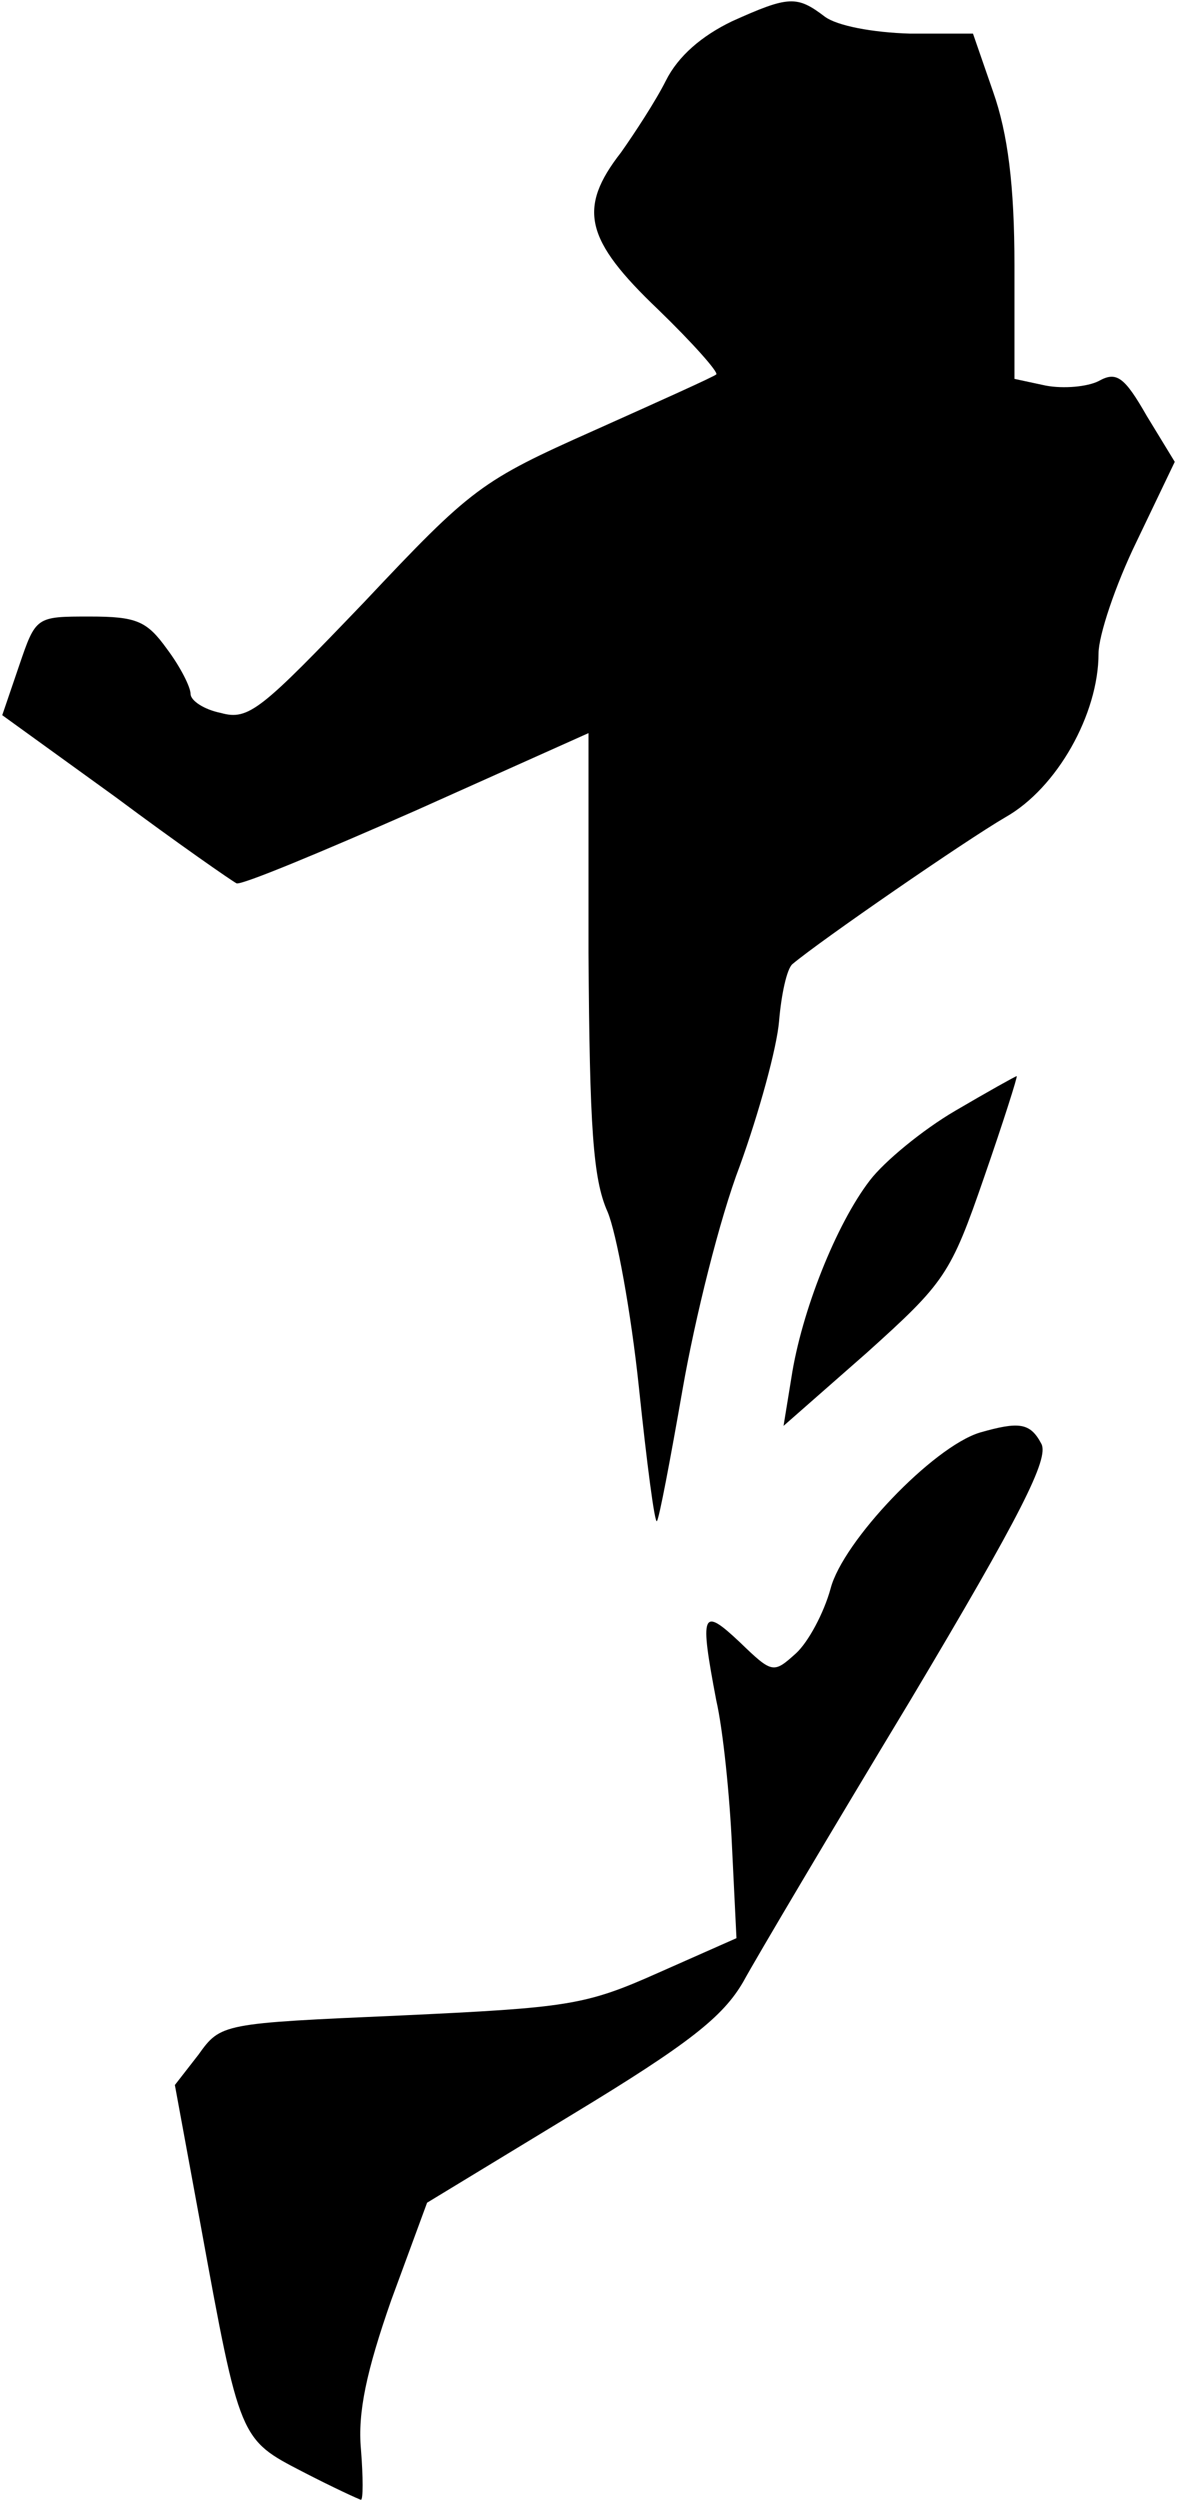 <?xml version="1.0" standalone="no"?>
<!DOCTYPE svg PUBLIC "-//W3C//DTD SVG 20010904//EN"
 "http://www.w3.org/TR/2001/REC-SVG-20010904/DTD/svg10.dtd">
<svg version="1.0" xmlns="http://www.w3.org/2000/svg"
 width="105pt" height="223pt" viewBox="0 0 105 223"
 preserveAspectRatio="xMidYMid meet">
<g transform="translate(0,223) scale(0.1,-0.1)"
fill="#000000" stroke="none">
<path fill="#000000" stroke="none" d="M653 2211 c-27 -13 -48 -31 -59 -53 -9
-18 -28 -47 -40 -64 -39 -50 -32 -78 33 -140 31 -30 54 -56 52 -58 -2 -2 -51
-24 -109 -50 -101 -45 -109 -51 -205 -153 -92 -96 -103 -106 -128 -99 -15 3
-27 11 -27 17 0 6 -9 24 -21 40 -18 25 -27 29 -69 29 -48 0 -48 0 -63 -44
l-15 -44 101 -73 c55 -41 104 -75 108 -77 4 -2 76 28 160 65 l154 69 0 -196
c1 -156 4 -202 17 -231 8 -19 21 -90 28 -157 7 -67 14 -121 16 -119 2 2 12 55
23 118 11 63 33 152 51 199 17 47 33 105 35 129 2 24 7 47 12 51 25 21 154
110 190 131 46 26 83 92 83 146 0 16 15 61 34 100 l34 71 -25 41 c-20 35 -27
40 -43 31 -10 -5 -31 -7 -47 -4 l-28 6 0 101 c0 72 -6 118 -19 155 l-18 52
-56 0 c-34 1 -65 7 -76 15 -25 19 -32 19 -83 -4z"/>
<path fill="#000000" stroke="none" d="M852 1239 c-29 -17 -63 -45 -76 -62
-30 -39 -61 -117 -70 -176 l-7 -43 74 65 c70 63 75 70 105 157 17 49 30 90 29
90 -1 0 -26 -14 -55 -31z"/>
<path fill="#000000" stroke="none" d="M874 952 c-42 -13 -122 -97 -133 -139
-6 -22 -20 -48 -31 -58 -20 -18 -21 -18 -50 10 -34 32 -36 27 -21 -52 6 -26
12 -85 14 -130 l4 -82 -70 -31 c-65 -29 -80 -31 -230 -38 -159 -7 -160 -7
-180 -35 l-21 -27 23 -125 c35 -192 35 -191 91 -220 27 -14 51 -25 52 -25 2 0
2 20 0 45 -3 33 5 70 27 133 l32 87 130 79 c104 63 134 87 152 118 12 22 79
135 149 251 99 166 124 216 117 229 -10 19 -20 20 -55 10z"/>
</g>
</svg>
